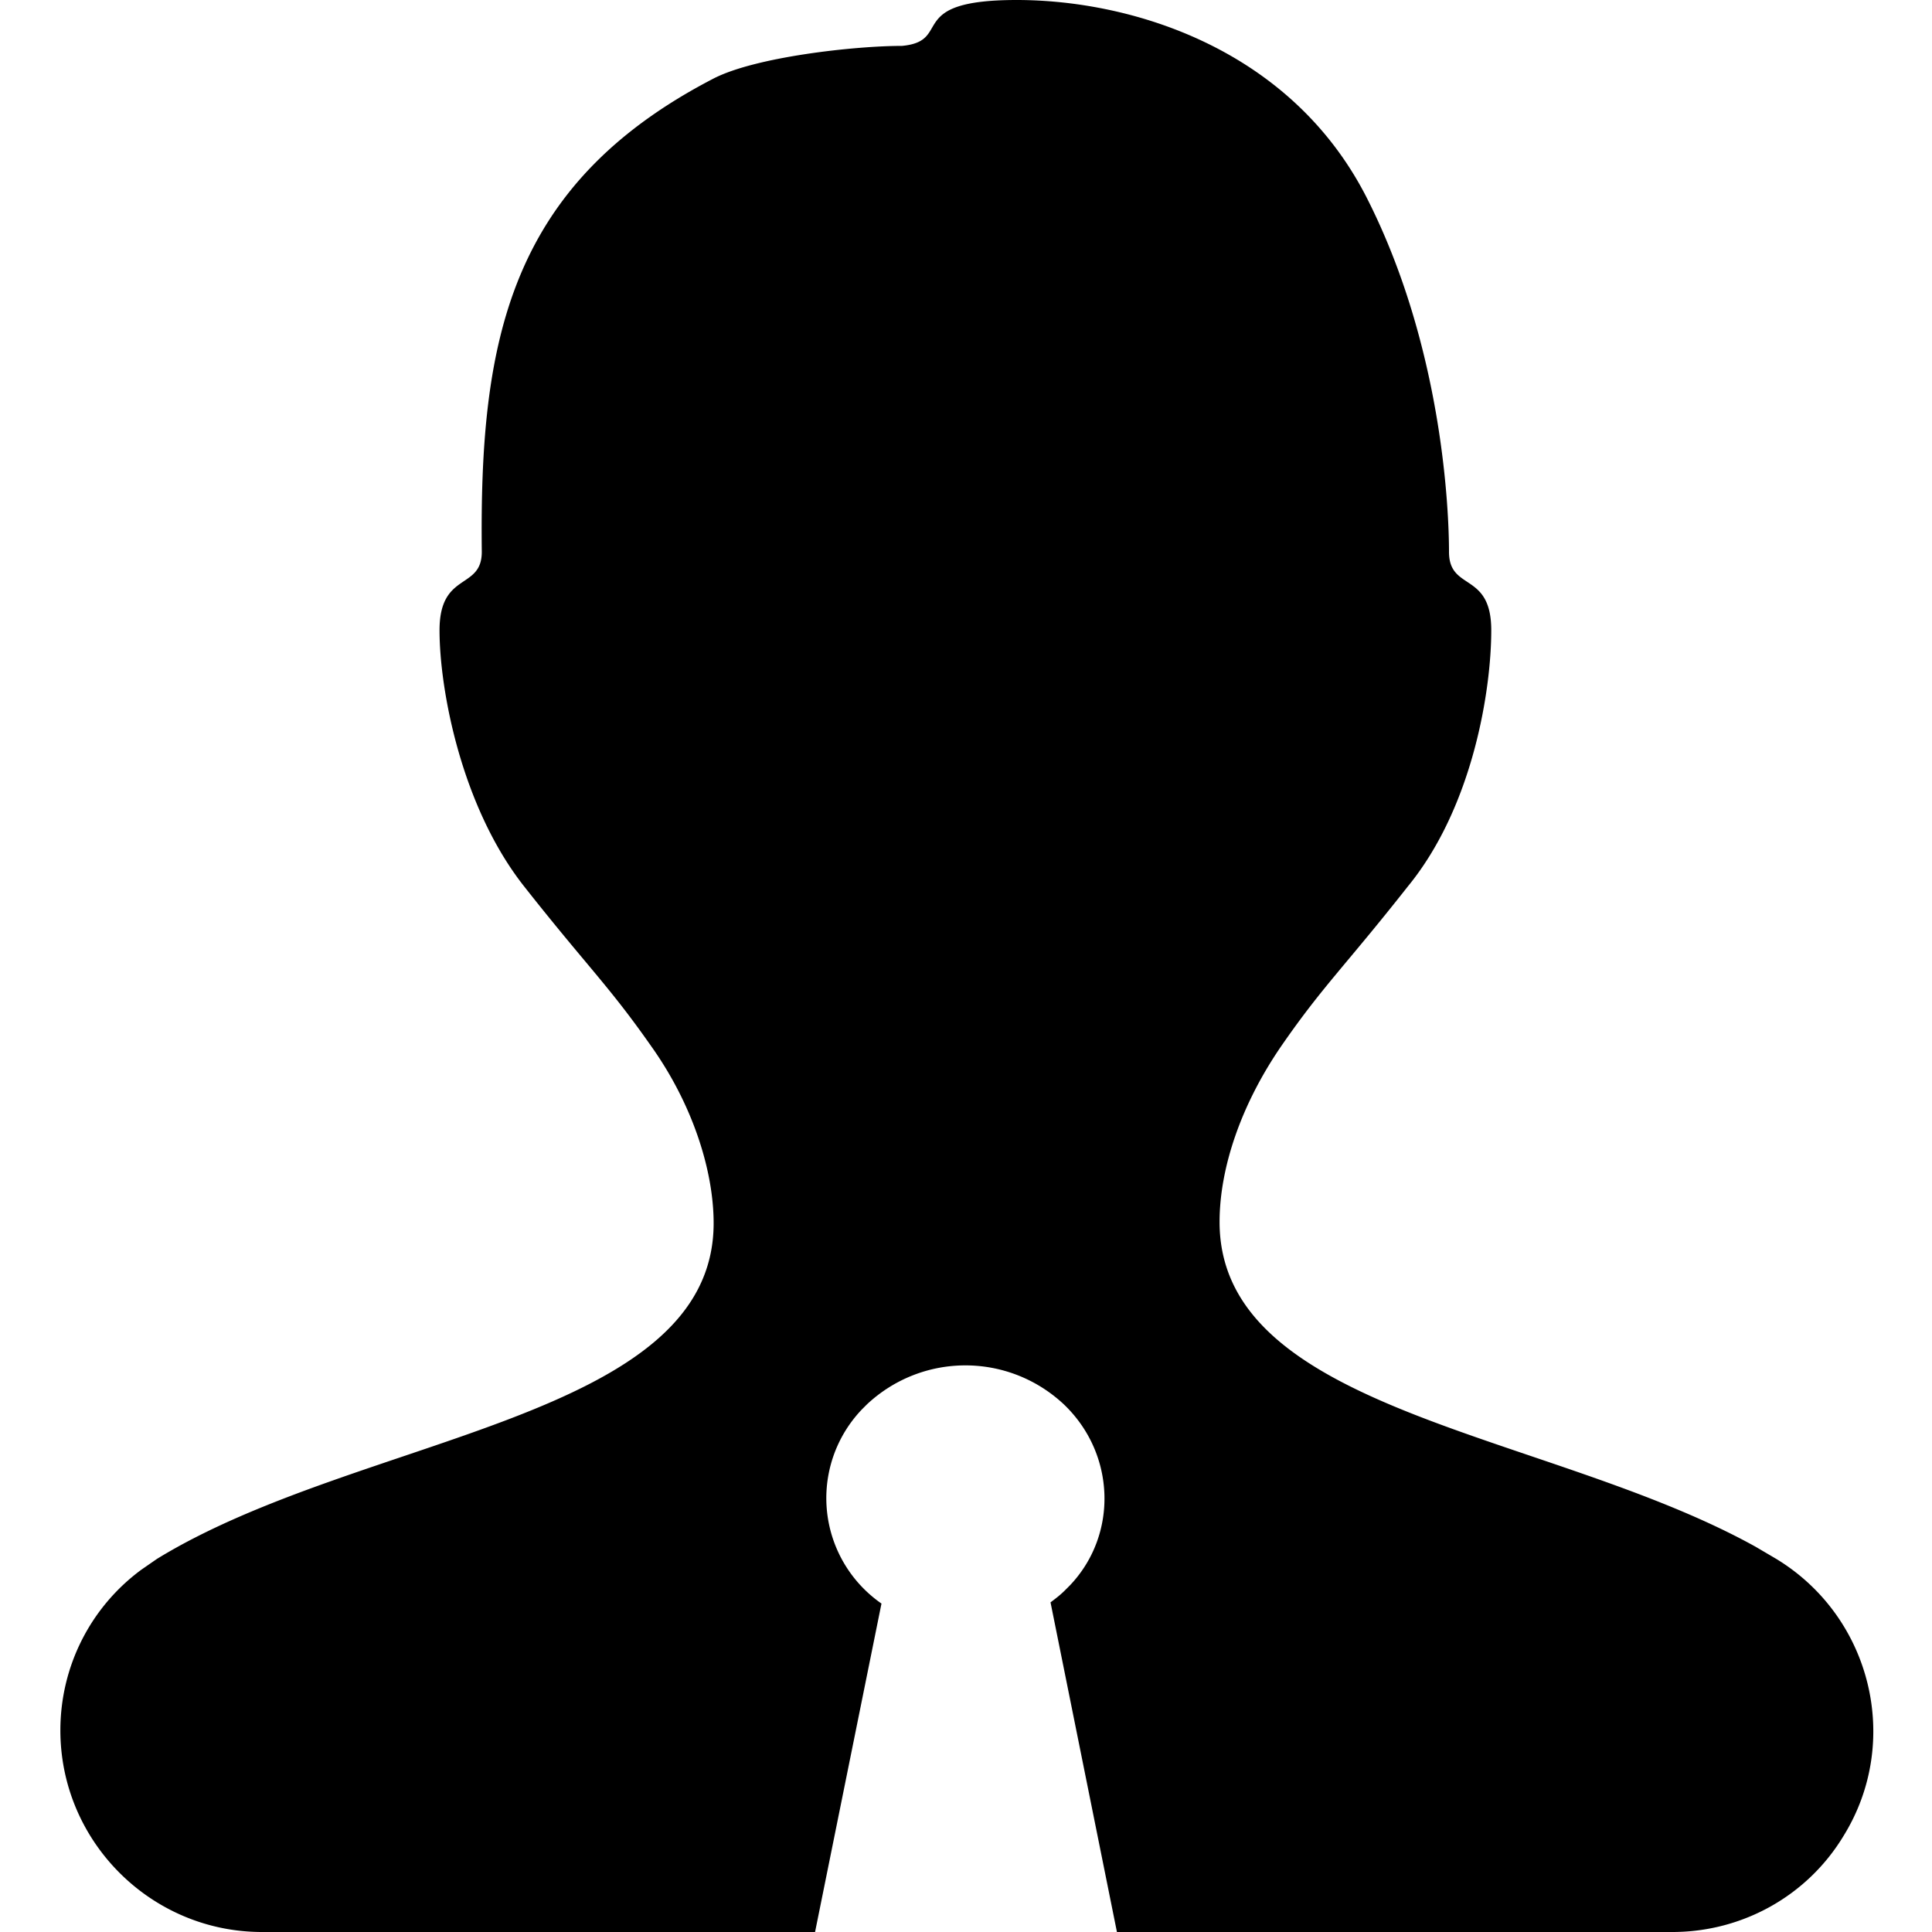 <?xml version="1.0" standalone="no"?><!DOCTYPE svg PUBLIC "-//W3C//DTD SVG 1.1//EN" "http://www.w3.org/Graphics/SVG/1.1/DTD/svg11.dtd"><svg t="1733147556149" class="icon" viewBox="0 0 1024 1024" version="1.1" xmlns="http://www.w3.org/2000/svg" p-id="1425" xmlns:xlink="http://www.w3.org/1999/xlink" width="200" height="200"><path d="M563.84 744.32c-29.44-27.52-74.88-27.52-104.32 0l-2.56 2.56a68.032 68.032 0 0 0 10.24 103.04L432 1024h160l-35.2-174.72c2.56-1.92 5.12-3.84 7.68-6.4l2.56-2.56c25.6-26.88 24.32-69.76-3.2-96zM538.88 0c60.8 0 145.28 25.6 185.6 104.96 40.32 79.36 43.52 166.4 43.52 187.52 0 21.12 22.4 10.24 22.4 41.6s-9.6 93.44-44.16 135.68c-33.28 42.24-44.8 52.48-66.56 83.84s-33.28 65.28-33.28 94.08c0 101.12 174.72 111.36 284.16 172.16l10.88 6.4c50.56 30.72 66.56 96.64 35.84 146.56-19.2 32-53.76 51.2-90.88 51.2H138.88C80 1024 32 976 32 917.12c0-33.92 16-65.28 42.88-85.12l8.32-5.76c107.52-65.92 295.04-73.6 295.04-177.92 0-27.52-10.88-62.72-33.28-94.08-22.4-32-33.92-42.24-67.2-84.48s-44.8-104.32-44.8-135.68c0-31.36 22.4-21.12 22.4-41.6-1.28-111.36 14.08-194.56 122.88-250.88C400.64 30.08 453.12 24.32 478.08 24.32 505.6 21.76 478.72 0 538.88 0z" p-id="1426"></path></svg>